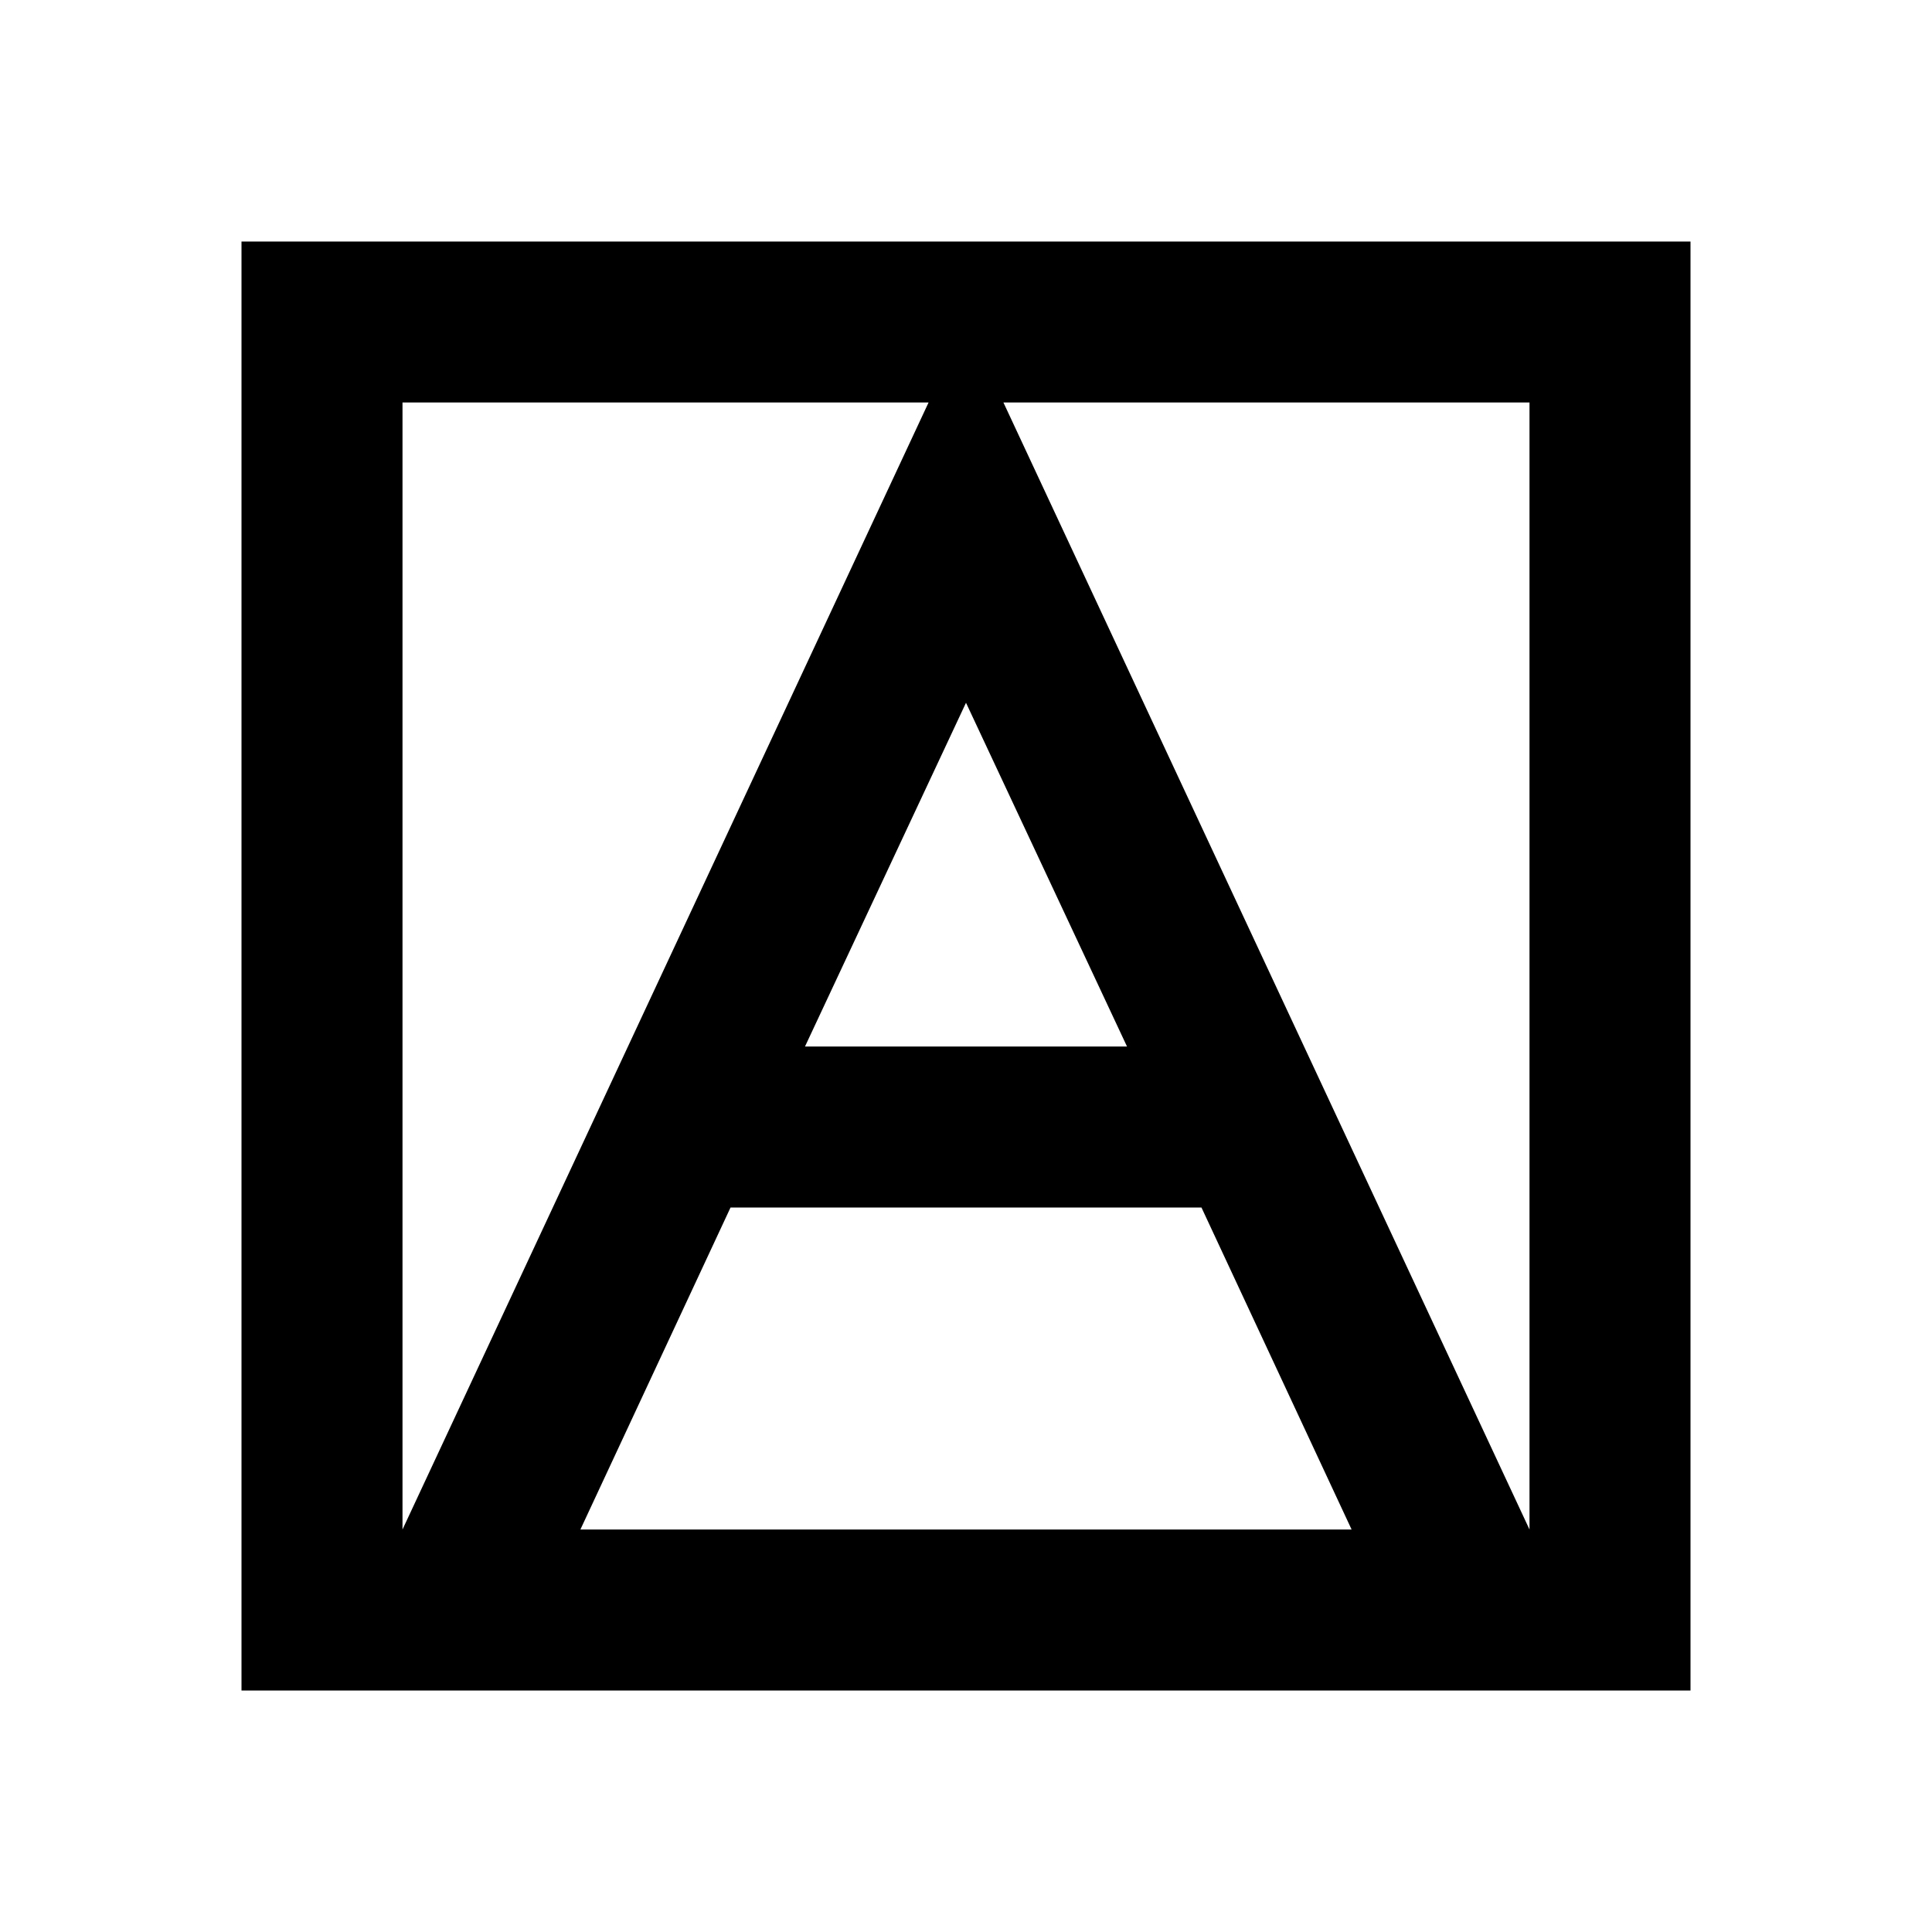 <svg xmlns="http://www.w3.org/2000/svg" viewBox="0 0 48 48"><rect width="48" height="48" style="fill:none"/><path d="M6,6V42H42V6ZM38,38h0L24.93,10H38ZM18.15,30h11.7l3.73,8H14.42ZM20,26l4-8.54L28,26ZM10,10H23.07L10,38h0Z"/></svg>